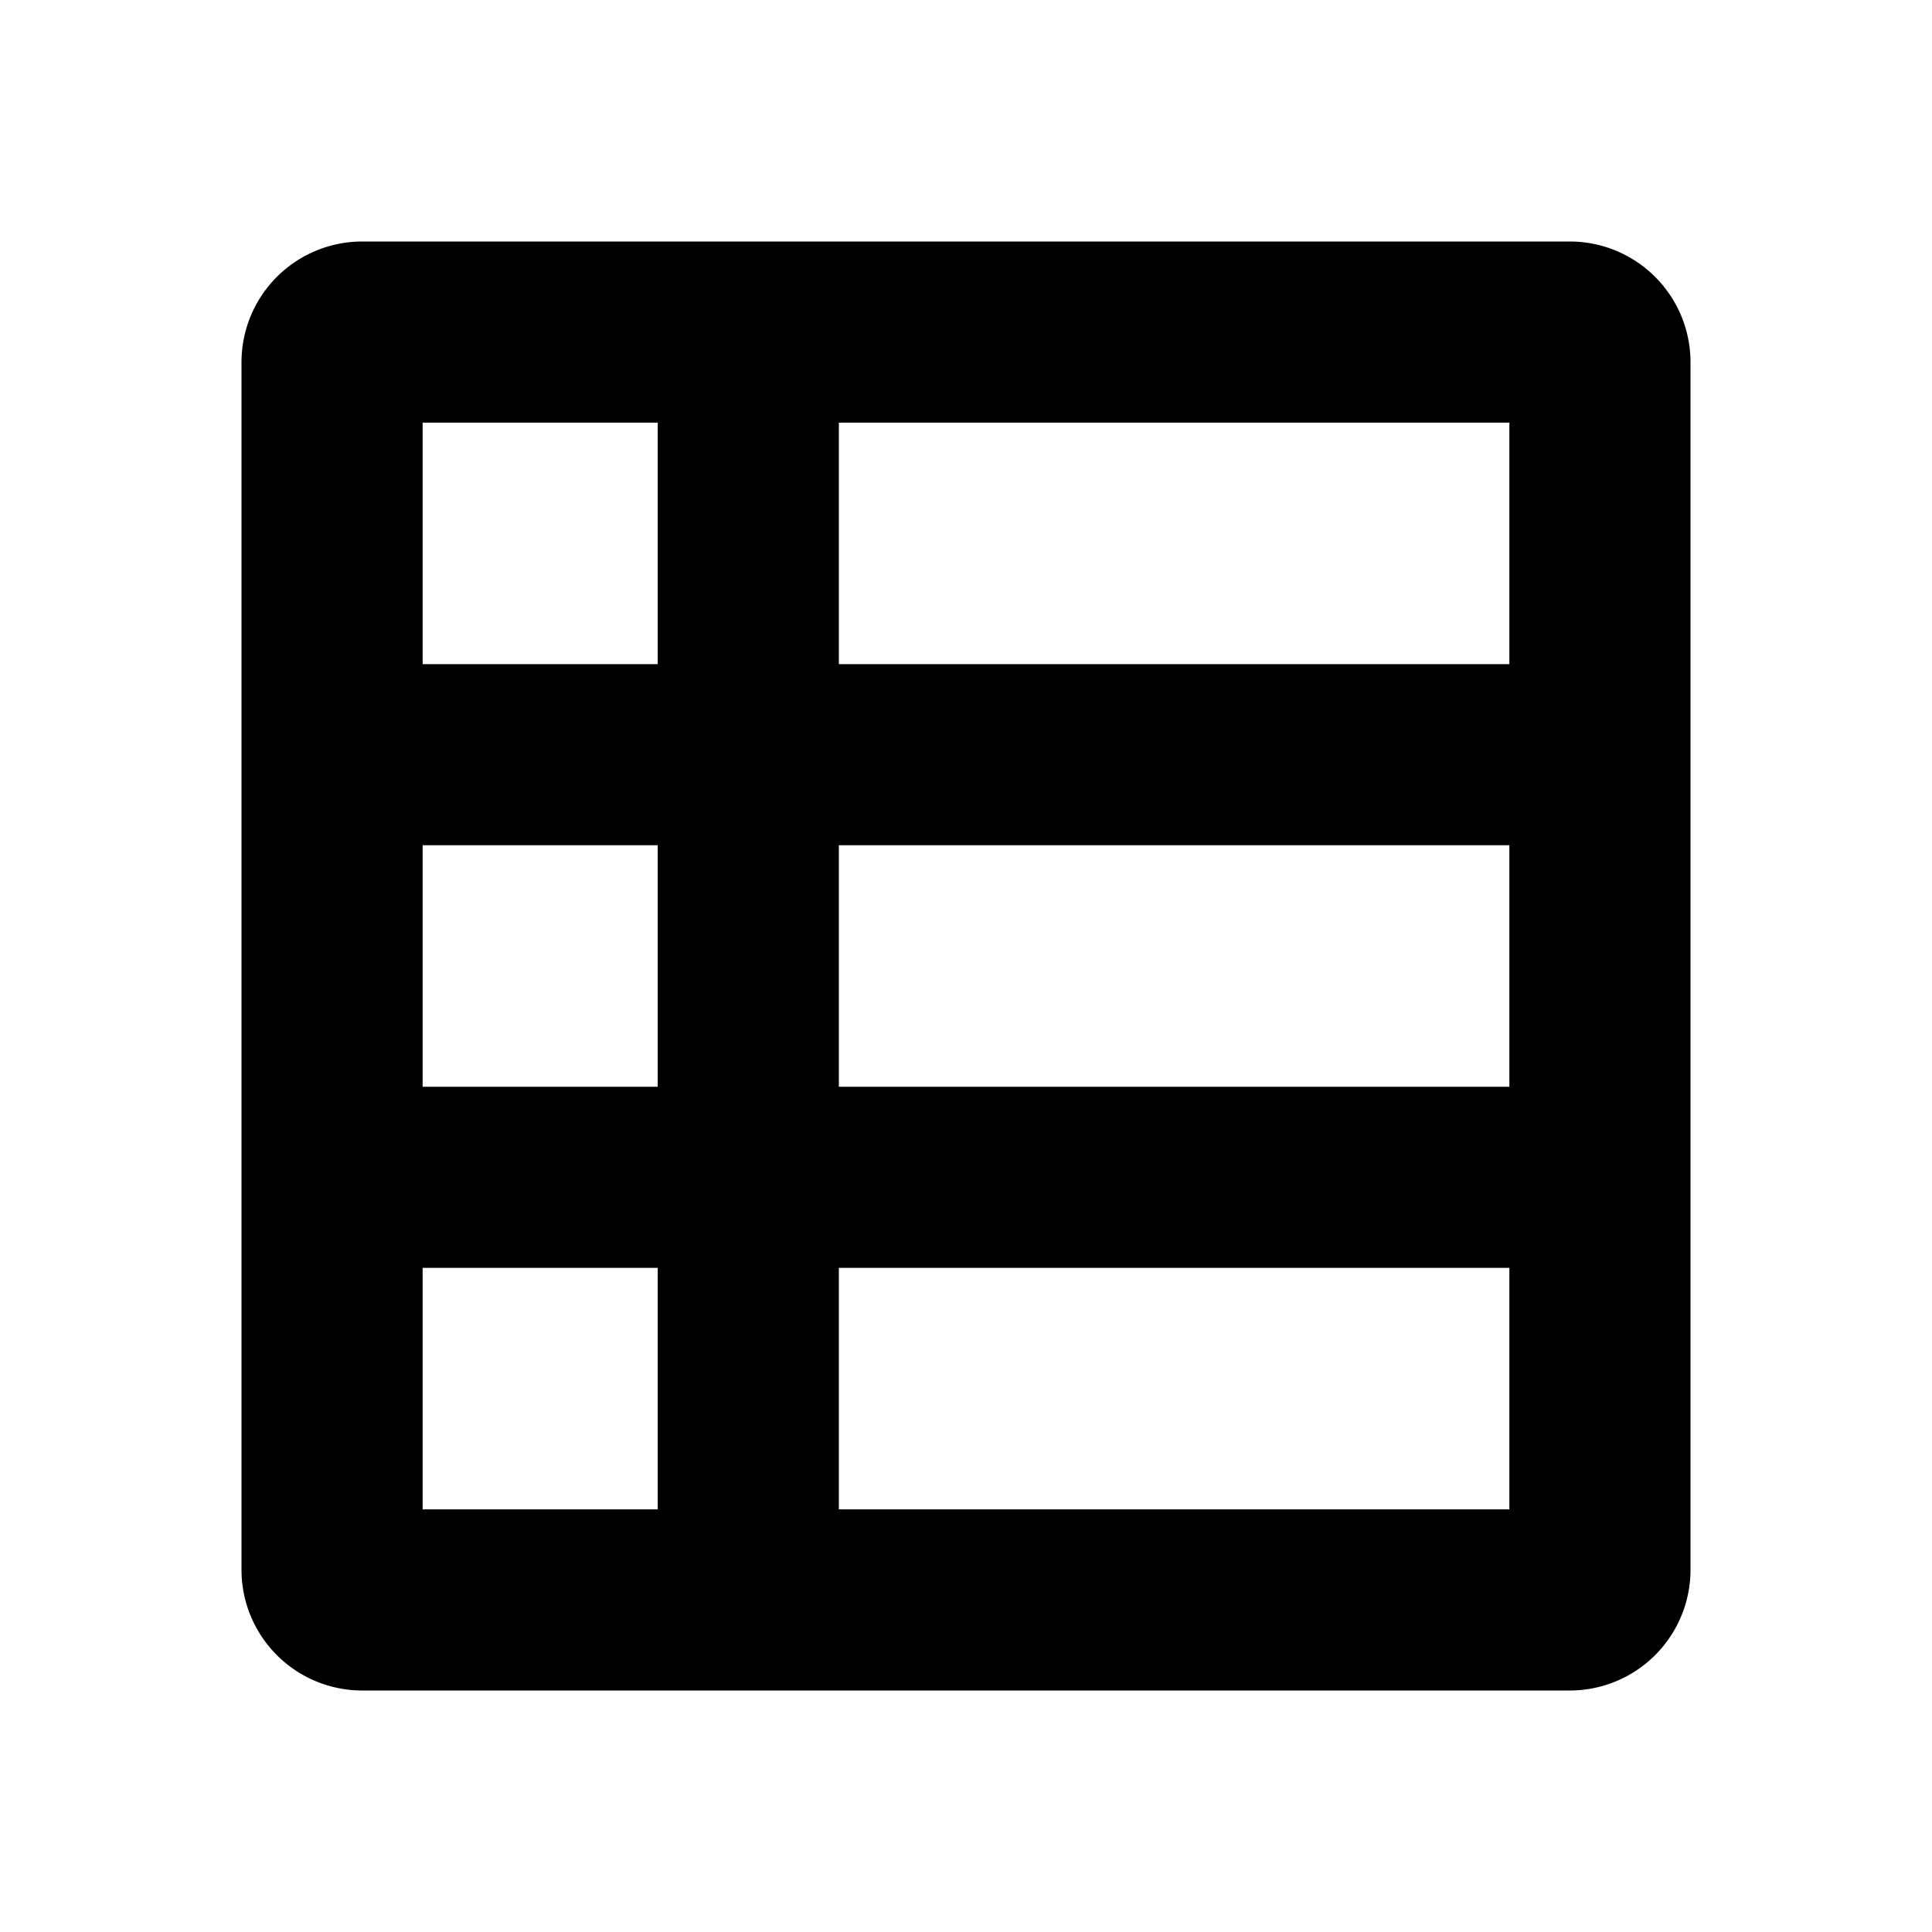 <svg viewBox="0 0 16 16" fill="currentcolor" clip-rule="evenodd" fill-rule="evenodd" xmlns="http://www.w3.org/2000/svg" xmlns:xlink="http://www.w3.org/1999/xlink">
  <path d="M2 3a1 1 0 0 1 1-1h10a1 1 0 0 1 1 1v10a1 1 0 0 1-1 1H3a1 1 0 0 1-1-1V3zm1.5 6V7h1.947v2H3.5zm0 1.5v2h1.947v-2H3.5zm3.447 0v2H12.5v-2H6.947zM12.5 9V7H6.947v2H12.5zM5.447 5.5H3.5v-2h1.947v2zm1.5 0H12.5v-2H6.947v2z" />
</svg>